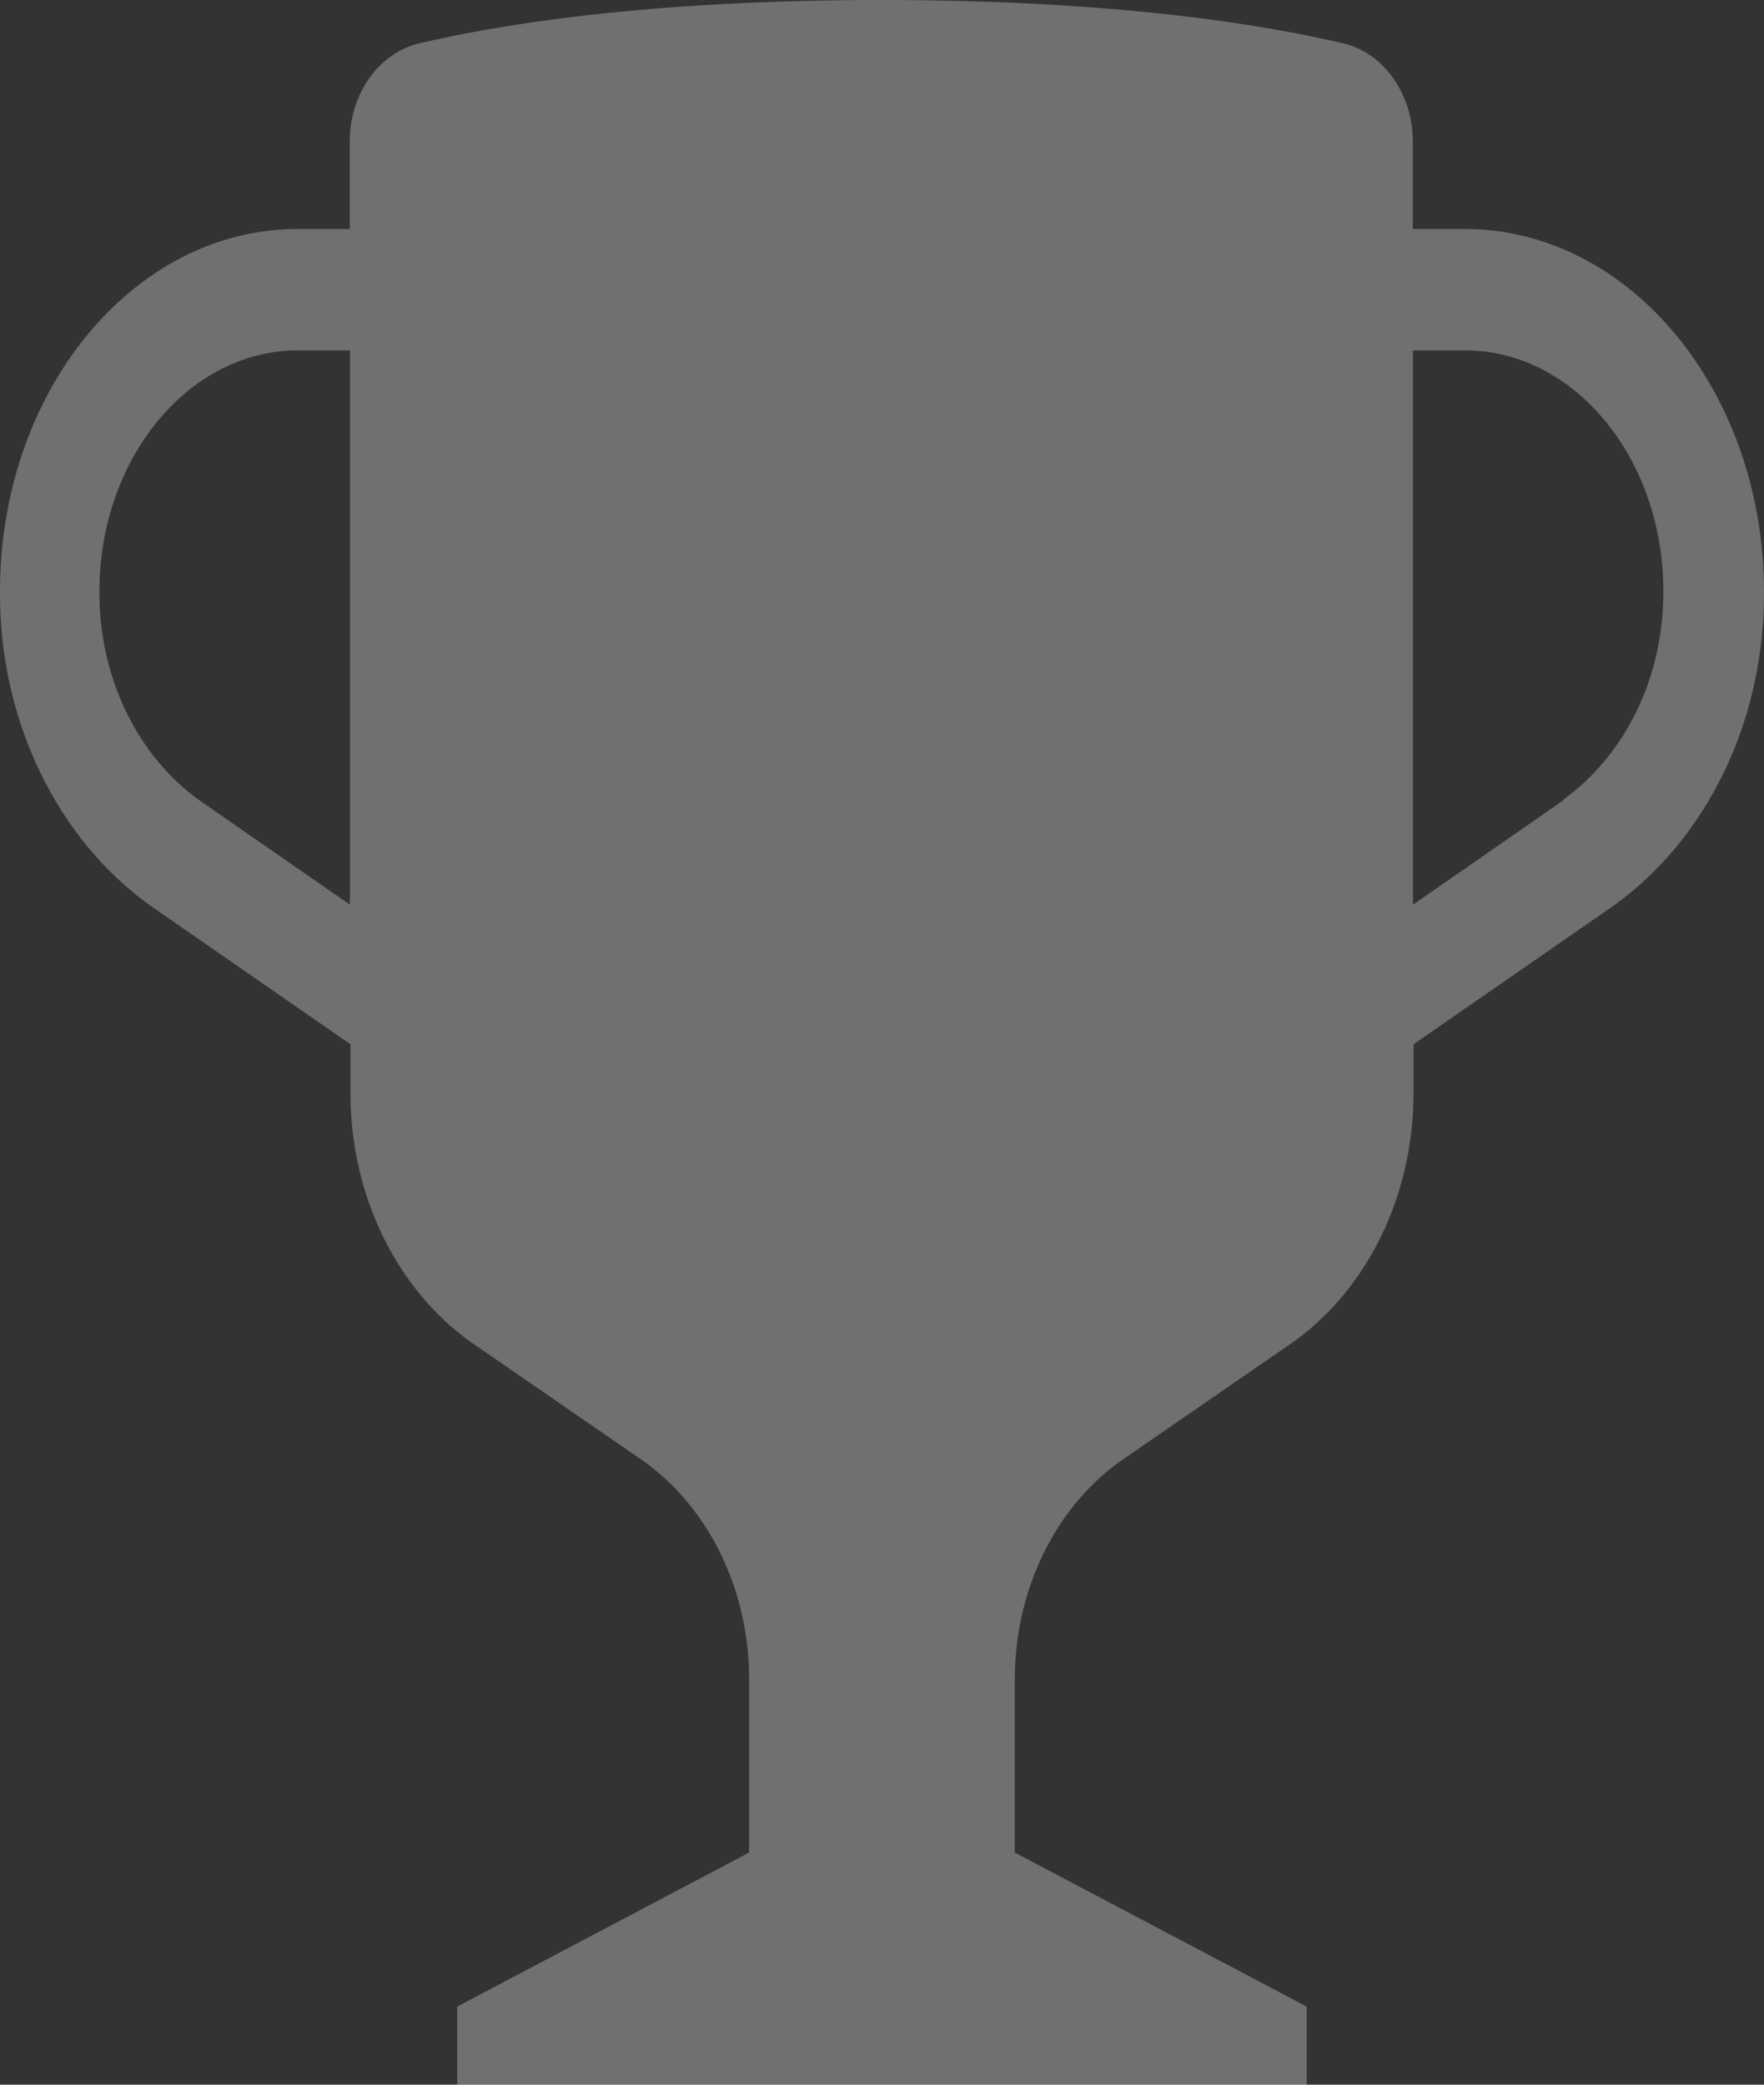 <svg viewBox="0 0 22 26" fill="none" xmlns="http://www.w3.org/2000/svg">
    <rect x="0" y="0" width="22" height="26" fill="#333333" stroke="none"/>
    <path opacity="0.3" d="M18.269 2.856H17.62V1.789C17.625 1.502 17.544 1.222 17.39 0.996C17.237 0.769 17.02 0.611 16.777 0.547C15.803 0.314 13.943 0 10.99 0C8.037 0 6.179 0.314 5.203 0.547C4.96 0.611 4.744 0.77 4.591 0.996C4.437 1.222 4.357 1.502 4.362 1.789V2.856H3.712C1.659 2.856 0 4.882 0 7.374C-0.005 8.157 0.164 8.929 0.493 9.616C0.821 10.303 1.297 10.881 1.875 11.295L4.371 13.024V13.601C4.366 14.229 4.502 14.848 4.765 15.398C5.029 15.948 5.412 16.411 5.876 16.741L8.026 18.223C8.432 18.512 8.766 18.917 8.997 19.398C9.228 19.879 9.347 20.421 9.343 20.97V23.105L5.702 25.026V26H16.296V25.026L12.656 23.105V20.97C12.653 20.421 12.772 19.879 13.003 19.398C13.234 18.917 13.568 18.512 13.974 18.223L16.124 16.741C16.588 16.411 16.971 15.948 17.235 15.398C17.498 14.848 17.634 14.229 17.629 13.601V13.024L20.125 11.295C20.703 10.881 21.179 10.303 21.508 9.616C21.836 8.929 22.005 8.157 22 7.374C21.996 4.882 20.326 2.856 18.269 2.856ZM4.364 11.283L2.485 9.98C2.101 9.705 1.785 9.32 1.567 8.864C1.349 8.407 1.236 7.894 1.24 7.374C1.24 5.717 2.354 4.37 3.714 4.37H4.364V11.283ZM19.5 9.98L17.622 11.283V4.37H18.271C19.635 4.37 20.745 5.717 20.745 7.374C20.747 7.893 20.634 8.405 20.416 8.859C20.197 9.314 19.881 9.697 19.498 9.972L19.5 9.98Z" fill="white"/>
</svg>
